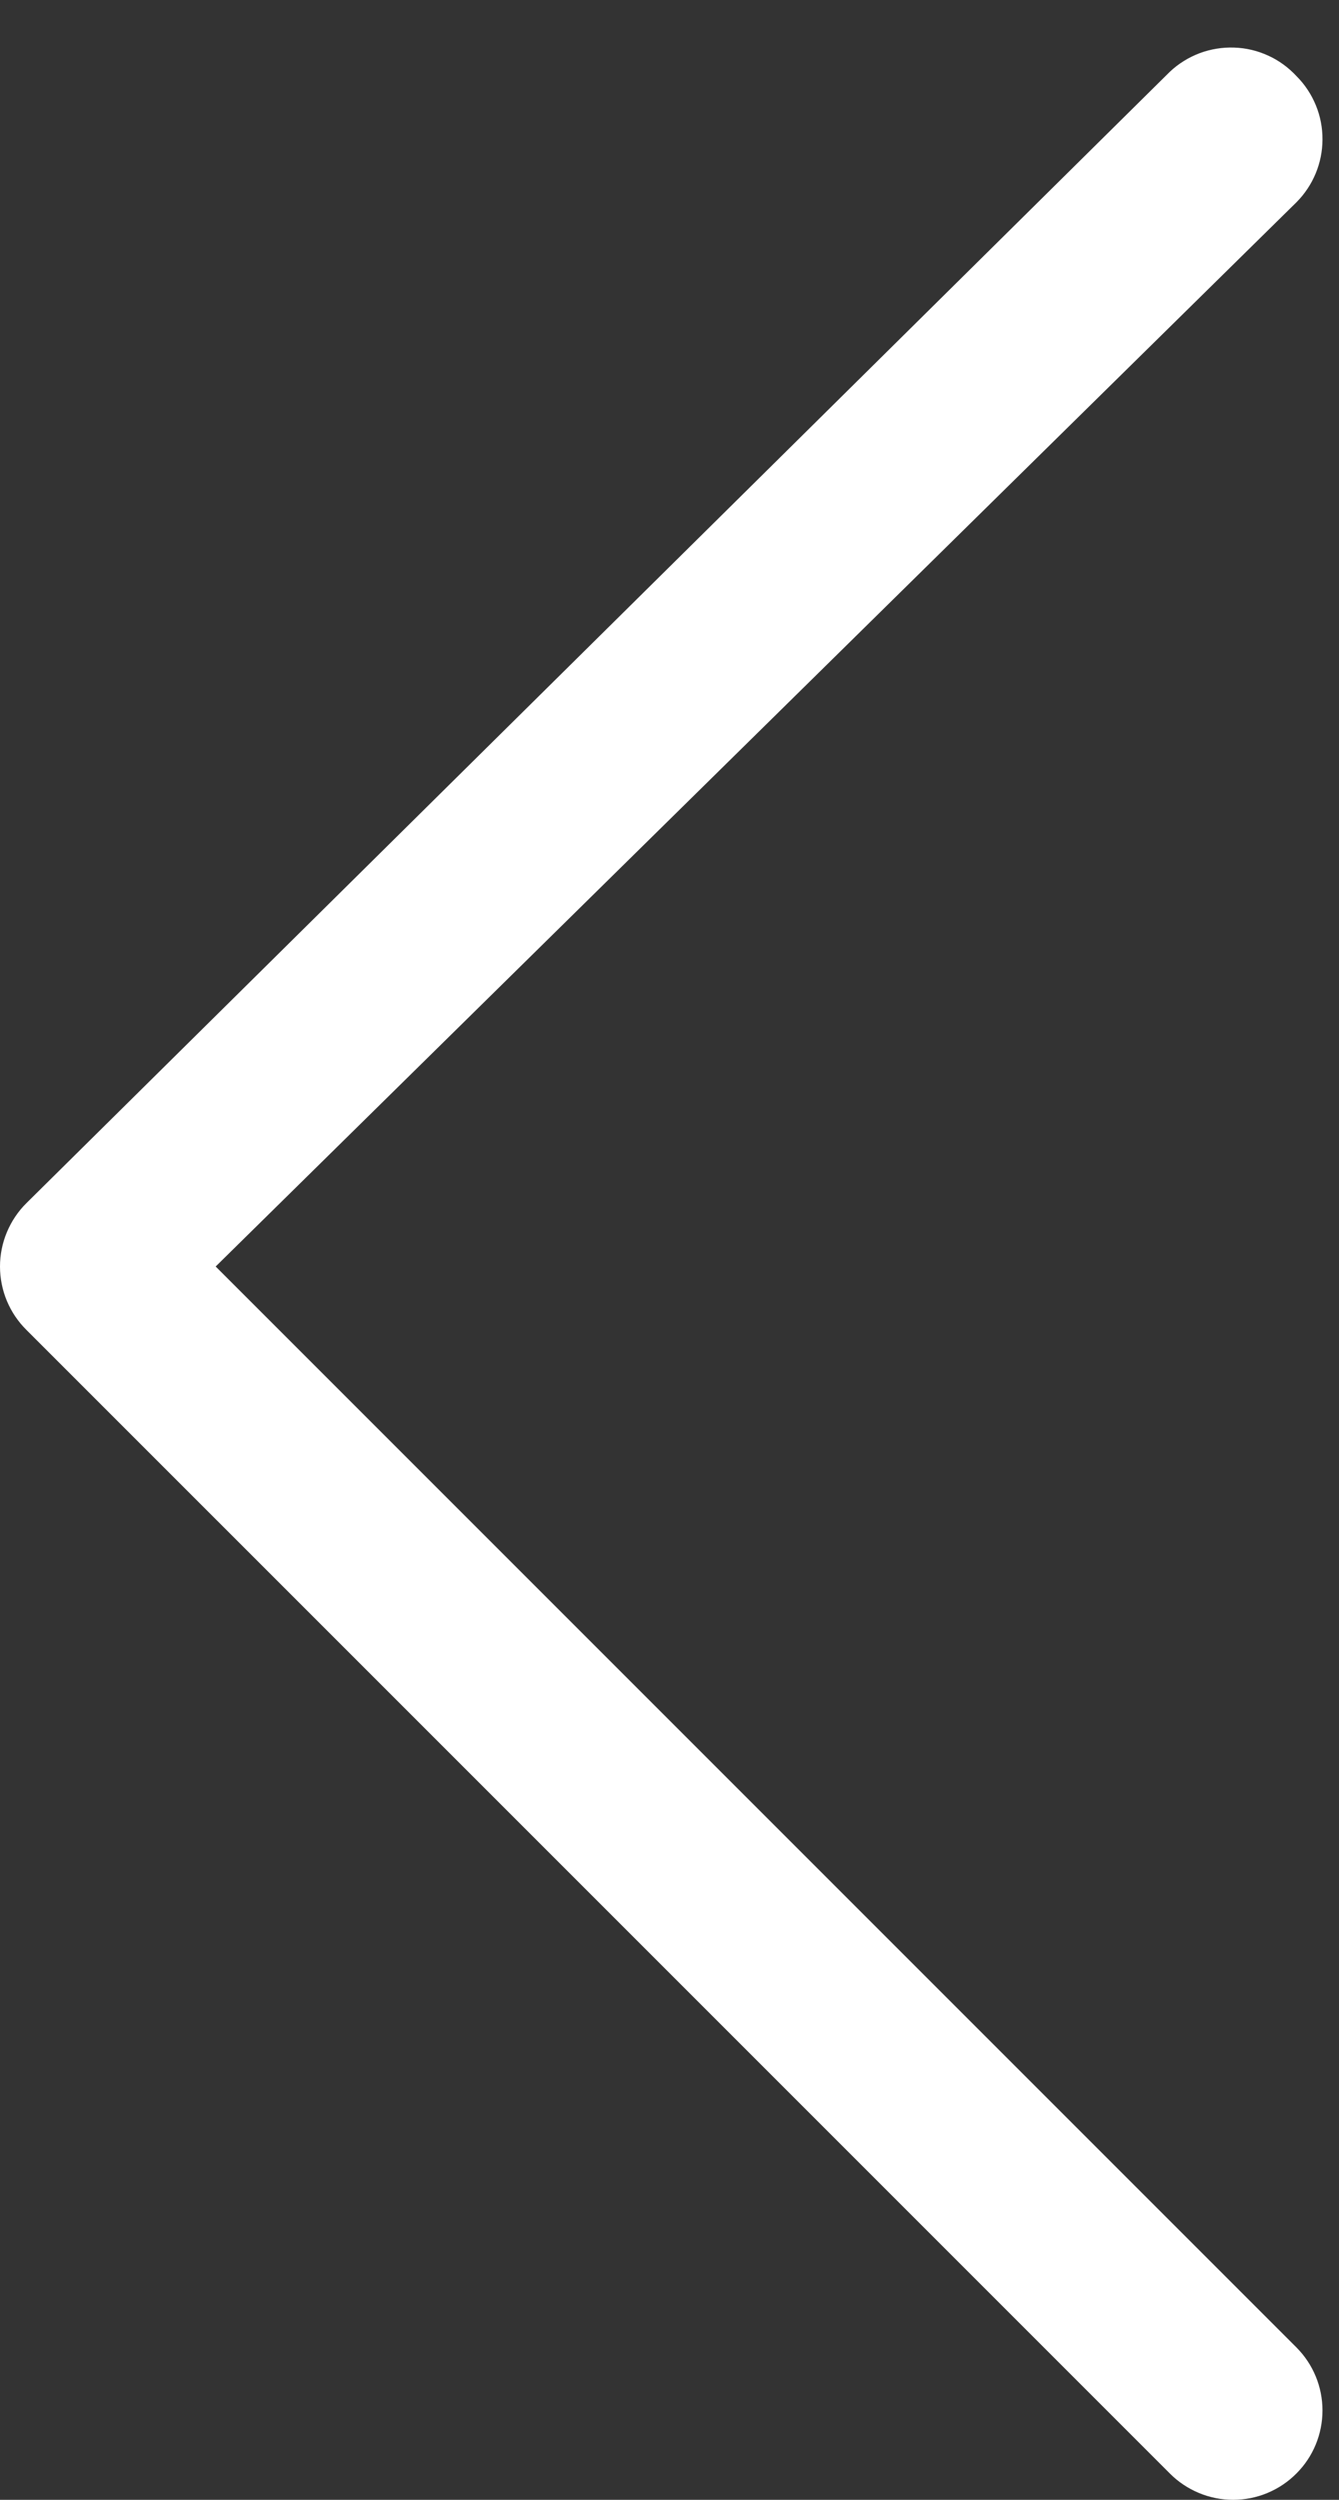 <svg width="15" height="28" viewBox="0 0 15 28" fill="none" xmlns="http://www.w3.org/2000/svg">
<rect x="0" y="0" width="15" height="28" fill="#333333" stroke="none"/>
<path d="M13.105 0.804L0.296 13.476C0.202 13.569 0.128 13.68 0.077 13.802C0.026 13.924 0 14.054 0 14.186C0 14.318 0.026 14.449 0.077 14.571C0.128 14.693 0.202 14.803 0.296 14.896L13.104 27.704C13.197 27.798 13.308 27.872 13.43 27.923C13.552 27.974 13.682 28 13.814 28C13.946 28 14.077 27.974 14.199 27.923C14.321 27.872 14.431 27.798 14.524 27.704C14.711 27.517 14.815 27.263 14.815 26.999C14.815 26.735 14.711 26.482 14.524 26.294L2.416 14.186L14.525 2.264C14.71 2.077 14.814 1.826 14.815 1.564C14.816 1.432 14.791 1.302 14.741 1.18C14.691 1.058 14.618 0.947 14.525 0.854C14.435 0.757 14.328 0.678 14.207 0.623C14.087 0.568 13.958 0.537 13.826 0.533C13.694 0.528 13.562 0.55 13.438 0.596C13.315 0.643 13.201 0.713 13.105 0.804Z" fill="white"/>
</svg>
